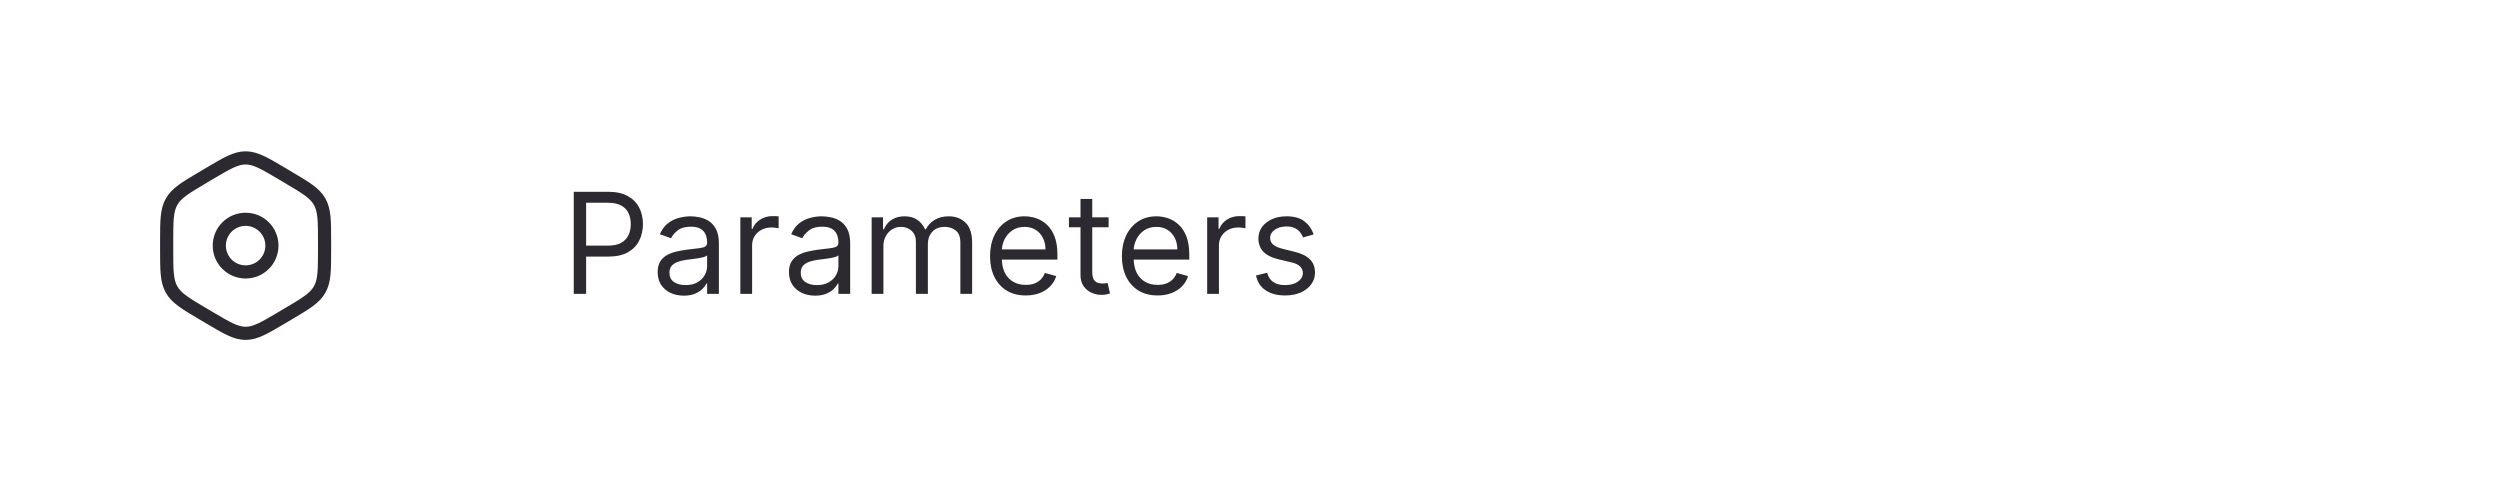 <svg width="285" height="56" viewBox="0 0 285 56" fill="none" xmlns="http://www.w3.org/2000/svg">
<path d="M23.843 19.802C25.872 18.601 26.886 18 28 18C29.114 18 30.128 18.601 32.157 19.802L32.843 20.209C34.872 21.41 35.886 22.011 36.443 23C37 23.989 37 25.191 37 27.594V28.406C37 30.809 37 32.011 36.443 33C35.886 33.989 34.872 34.59 32.843 35.791L32.157 36.198C30.128 37.399 29.114 38 28 38C26.886 38 25.872 37.399 23.843 36.198L23.157 35.791C21.128 34.59 20.114 33.989 19.557 33C19 32.011 19 30.809 19 28.406V27.594C19 25.191 19 23.989 19.557 23C20.114 22.011 21.128 21.41 23.157 20.209L23.843 19.802Z" stroke="#2D2931" stroke-width="1.5"/>
<circle cx="28" cy="28" r="3" stroke="#2D2931" stroke-width="1.5"/>
<path d="M65.409 33.5V21.864H69.341C70.254 21.864 71 22.028 71.579 22.358C72.163 22.684 72.595 23.125 72.875 23.682C73.155 24.239 73.296 24.86 73.296 25.546C73.296 26.231 73.155 26.854 72.875 27.415C72.599 27.975 72.171 28.422 71.591 28.756C71.011 29.085 70.269 29.25 69.364 29.25H66.546V28H69.318C69.943 28 70.445 27.892 70.824 27.676C71.203 27.46 71.477 27.169 71.648 26.801C71.822 26.43 71.909 26.011 71.909 25.546C71.909 25.079 71.822 24.663 71.648 24.296C71.477 23.928 71.201 23.64 70.818 23.432C70.436 23.22 69.928 23.114 69.296 23.114H66.818V33.5H65.409ZM77.952 33.705C77.399 33.705 76.897 33.6 76.446 33.392C75.995 33.18 75.637 32.875 75.372 32.477C75.107 32.076 74.974 31.591 74.974 31.023C74.974 30.523 75.073 30.117 75.27 29.807C75.467 29.492 75.73 29.246 76.06 29.068C76.389 28.89 76.753 28.758 77.151 28.671C77.552 28.579 77.956 28.508 78.361 28.454C78.891 28.386 79.321 28.335 79.651 28.301C79.984 28.263 80.226 28.201 80.378 28.114C80.533 28.026 80.611 27.875 80.611 27.659V27.614C80.611 27.053 80.457 26.617 80.151 26.307C79.847 25.996 79.387 25.841 78.77 25.841C78.13 25.841 77.628 25.981 77.264 26.261C76.901 26.542 76.645 26.841 76.497 27.159L75.224 26.704C75.452 26.174 75.755 25.761 76.133 25.466C76.516 25.167 76.933 24.958 77.383 24.841C77.838 24.72 78.285 24.659 78.724 24.659C79.005 24.659 79.327 24.693 79.69 24.761C80.058 24.826 80.412 24.96 80.753 25.165C81.097 25.369 81.383 25.678 81.611 26.091C81.838 26.504 81.952 27.057 81.952 27.75V33.5H80.611V32.318H80.543C80.452 32.508 80.3 32.71 80.088 32.926C79.876 33.142 79.594 33.326 79.242 33.477C78.889 33.629 78.459 33.705 77.952 33.705ZM78.156 32.5C78.687 32.5 79.133 32.396 79.497 32.188C79.865 31.979 80.141 31.71 80.327 31.381C80.516 31.051 80.611 30.704 80.611 30.341V29.114C80.554 29.182 80.429 29.244 80.236 29.301C80.046 29.354 79.827 29.401 79.577 29.443C79.331 29.481 79.09 29.515 78.855 29.546C78.624 29.572 78.437 29.595 78.293 29.614C77.944 29.659 77.618 29.733 77.315 29.835C77.016 29.934 76.774 30.083 76.588 30.284C76.406 30.481 76.315 30.75 76.315 31.091C76.315 31.557 76.488 31.909 76.832 32.148C77.181 32.383 77.622 32.5 78.156 32.5ZM84.399 33.5V24.773H85.695V26.091H85.785C85.945 25.659 86.233 25.309 86.649 25.04C87.066 24.771 87.535 24.636 88.058 24.636C88.157 24.636 88.28 24.638 88.428 24.642C88.575 24.646 88.687 24.651 88.763 24.659V26.023C88.717 26.011 88.613 25.994 88.45 25.972C88.291 25.945 88.123 25.932 87.945 25.932C87.52 25.932 87.142 26.021 86.808 26.199C86.479 26.373 86.217 26.616 86.024 26.926C85.835 27.233 85.74 27.583 85.74 27.977V33.5H84.399ZM92.921 33.705C92.367 33.705 91.865 33.6 91.415 33.392C90.964 33.18 90.606 32.875 90.341 32.477C90.076 32.076 89.943 31.591 89.943 31.023C89.943 30.523 90.042 30.117 90.239 29.807C90.436 29.492 90.699 29.246 91.028 29.068C91.358 28.89 91.722 28.758 92.119 28.671C92.521 28.579 92.924 28.508 93.329 28.454C93.86 28.386 94.29 28.335 94.619 28.301C94.953 28.263 95.195 28.201 95.347 28.114C95.502 28.026 95.579 27.875 95.579 27.659V27.614C95.579 27.053 95.426 26.617 95.119 26.307C94.816 25.996 94.356 25.841 93.739 25.841C93.099 25.841 92.597 25.981 92.233 26.261C91.869 26.542 91.614 26.841 91.466 27.159L90.193 26.704C90.421 26.174 90.724 25.761 91.102 25.466C91.485 25.167 91.901 24.958 92.352 24.841C92.807 24.72 93.254 24.659 93.693 24.659C93.974 24.659 94.296 24.693 94.659 24.761C95.026 24.826 95.381 24.96 95.722 25.165C96.066 25.369 96.352 25.678 96.579 26.091C96.807 26.504 96.921 27.057 96.921 27.75V33.5H95.579V32.318H95.511C95.421 32.508 95.269 32.71 95.057 32.926C94.845 33.142 94.562 33.326 94.21 33.477C93.858 33.629 93.428 33.705 92.921 33.705ZM93.125 32.5C93.655 32.5 94.102 32.396 94.466 32.188C94.833 31.979 95.11 31.71 95.296 31.381C95.485 31.051 95.579 30.704 95.579 30.341V29.114C95.523 29.182 95.398 29.244 95.204 29.301C95.015 29.354 94.796 29.401 94.546 29.443C94.299 29.481 94.059 29.515 93.824 29.546C93.593 29.572 93.405 29.595 93.261 29.614C92.913 29.659 92.587 29.733 92.284 29.835C91.985 29.934 91.742 30.083 91.557 30.284C91.375 30.481 91.284 30.75 91.284 31.091C91.284 31.557 91.456 31.909 91.801 32.148C92.15 32.383 92.591 32.5 93.125 32.5ZM99.368 33.5V24.773H100.663V26.136H100.777C100.959 25.671 101.252 25.309 101.658 25.051C102.063 24.79 102.55 24.659 103.118 24.659C103.694 24.659 104.173 24.79 104.555 25.051C104.942 25.309 105.243 25.671 105.459 26.136H105.55C105.773 25.686 106.108 25.328 106.555 25.062C107.002 24.794 107.538 24.659 108.163 24.659C108.944 24.659 109.582 24.903 110.078 25.392C110.574 25.877 110.822 26.633 110.822 27.659V33.5H109.482V27.659C109.482 27.015 109.305 26.555 108.953 26.278C108.601 26.002 108.186 25.864 107.709 25.864C107.095 25.864 106.62 26.049 106.283 26.421C105.946 26.788 105.777 27.254 105.777 27.818V33.5H104.413V27.523C104.413 27.026 104.252 26.627 103.93 26.324C103.608 26.017 103.194 25.864 102.686 25.864C102.338 25.864 102.012 25.956 101.709 26.142C101.41 26.328 101.167 26.585 100.982 26.915C100.8 27.241 100.709 27.617 100.709 28.046V33.5H99.368ZM116.933 33.682C116.092 33.682 115.367 33.496 114.757 33.125C114.151 32.75 113.683 32.227 113.354 31.557C113.028 30.883 112.865 30.099 112.865 29.204C112.865 28.311 113.028 27.523 113.354 26.841C113.683 26.155 114.142 25.621 114.729 25.239C115.32 24.852 116.009 24.659 116.797 24.659C117.251 24.659 117.7 24.735 118.143 24.886C118.587 25.038 118.99 25.284 119.354 25.625C119.717 25.962 120.007 26.409 120.223 26.966C120.439 27.523 120.547 28.208 120.547 29.023V29.591H113.82V28.432H119.183C119.183 27.939 119.085 27.5 118.888 27.114C118.695 26.727 118.418 26.422 118.058 26.199C117.702 25.975 117.282 25.864 116.797 25.864C116.263 25.864 115.801 25.996 115.411 26.261C115.024 26.523 114.727 26.864 114.518 27.284C114.31 27.704 114.206 28.155 114.206 28.636V29.409C114.206 30.068 114.32 30.627 114.547 31.085C114.778 31.54 115.098 31.886 115.507 32.125C115.916 32.36 116.392 32.477 116.933 32.477C117.286 32.477 117.604 32.428 117.888 32.33C118.176 32.227 118.424 32.076 118.632 31.875C118.84 31.671 119.001 31.417 119.115 31.114L120.411 31.477C120.274 31.917 120.045 32.303 119.723 32.636C119.401 32.966 119.003 33.224 118.53 33.409C118.056 33.591 117.524 33.682 116.933 33.682ZM126.382 24.773V25.909H121.859V24.773H126.382ZM123.178 22.682H124.518V31C124.518 31.379 124.573 31.663 124.683 31.852C124.797 32.038 124.941 32.163 125.115 32.227C125.293 32.288 125.481 32.318 125.678 32.318C125.825 32.318 125.946 32.311 126.041 32.295C126.136 32.276 126.212 32.261 126.268 32.25L126.541 33.455C126.45 33.489 126.323 33.523 126.161 33.557C125.998 33.595 125.791 33.614 125.541 33.614C125.162 33.614 124.791 33.532 124.428 33.369C124.068 33.206 123.768 32.958 123.53 32.625C123.295 32.292 123.178 31.871 123.178 31.364V22.682ZM131.964 33.682C131.124 33.682 130.398 33.496 129.788 33.125C129.182 32.75 128.714 32.227 128.385 31.557C128.059 30.883 127.896 30.099 127.896 29.204C127.896 28.311 128.059 27.523 128.385 26.841C128.714 26.155 129.173 25.621 129.76 25.239C130.351 24.852 131.04 24.659 131.828 24.659C132.283 24.659 132.732 24.735 133.175 24.886C133.618 25.038 134.021 25.284 134.385 25.625C134.749 25.962 135.038 26.409 135.254 26.966C135.47 27.523 135.578 28.208 135.578 29.023V29.591H128.851V28.432H134.214C134.214 27.939 134.116 27.5 133.919 27.114C133.726 26.727 133.449 26.422 133.089 26.199C132.733 25.975 132.313 25.864 131.828 25.864C131.294 25.864 130.832 25.996 130.442 26.261C130.055 26.523 129.758 26.864 129.55 27.284C129.341 27.704 129.237 28.155 129.237 28.636V29.409C129.237 30.068 129.351 30.627 129.578 31.085C129.809 31.54 130.129 31.886 130.538 32.125C130.947 32.36 131.423 32.477 131.964 32.477C132.317 32.477 132.635 32.428 132.919 32.33C133.207 32.227 133.455 32.076 133.663 31.875C133.872 31.671 134.033 31.417 134.146 31.114L135.442 31.477C135.305 31.917 135.076 32.303 134.754 32.636C134.432 32.966 134.035 33.224 133.561 33.409C133.088 33.591 132.555 33.682 131.964 33.682ZM137.618 33.5V24.773H138.913V26.091H139.004C139.163 25.659 139.451 25.309 139.868 25.04C140.285 24.771 140.754 24.636 141.277 24.636C141.375 24.636 141.499 24.638 141.646 24.642C141.794 24.646 141.906 24.651 141.982 24.659V26.023C141.936 26.011 141.832 25.994 141.669 25.972C141.51 25.945 141.341 25.932 141.163 25.932C140.739 25.932 140.36 26.021 140.027 26.199C139.697 26.373 139.436 26.616 139.243 26.926C139.054 27.233 138.959 27.583 138.959 27.977V33.5H137.618ZM149.753 26.727L148.548 27.068C148.473 26.867 148.361 26.672 148.213 26.483C148.069 26.29 147.872 26.131 147.622 26.006C147.372 25.881 147.052 25.818 146.662 25.818C146.128 25.818 145.683 25.941 145.327 26.188C144.974 26.43 144.798 26.739 144.798 27.114C144.798 27.447 144.92 27.71 145.162 27.903C145.404 28.097 145.783 28.258 146.298 28.386L147.594 28.704C148.374 28.894 148.955 29.184 149.338 29.574C149.721 29.96 149.912 30.458 149.912 31.068C149.912 31.568 149.768 32.015 149.48 32.409C149.196 32.803 148.798 33.114 148.287 33.341C147.776 33.568 147.181 33.682 146.503 33.682C145.613 33.682 144.876 33.489 144.293 33.102C143.709 32.716 143.34 32.151 143.185 31.409L144.457 31.091C144.579 31.561 144.808 31.913 145.145 32.148C145.486 32.383 145.931 32.5 146.48 32.5C147.105 32.5 147.601 32.367 147.969 32.102C148.34 31.833 148.526 31.511 148.526 31.136C148.526 30.833 148.42 30.579 148.207 30.375C147.995 30.167 147.67 30.011 147.23 29.909L145.776 29.568C144.976 29.379 144.389 29.085 144.014 28.688C143.643 28.286 143.457 27.784 143.457 27.182C143.457 26.689 143.596 26.254 143.872 25.875C144.152 25.496 144.533 25.199 145.014 24.983C145.499 24.767 146.048 24.659 146.662 24.659C147.526 24.659 148.204 24.849 148.696 25.227C149.192 25.606 149.545 26.106 149.753 26.727Z" fill="#2D2931"/>
</svg>
